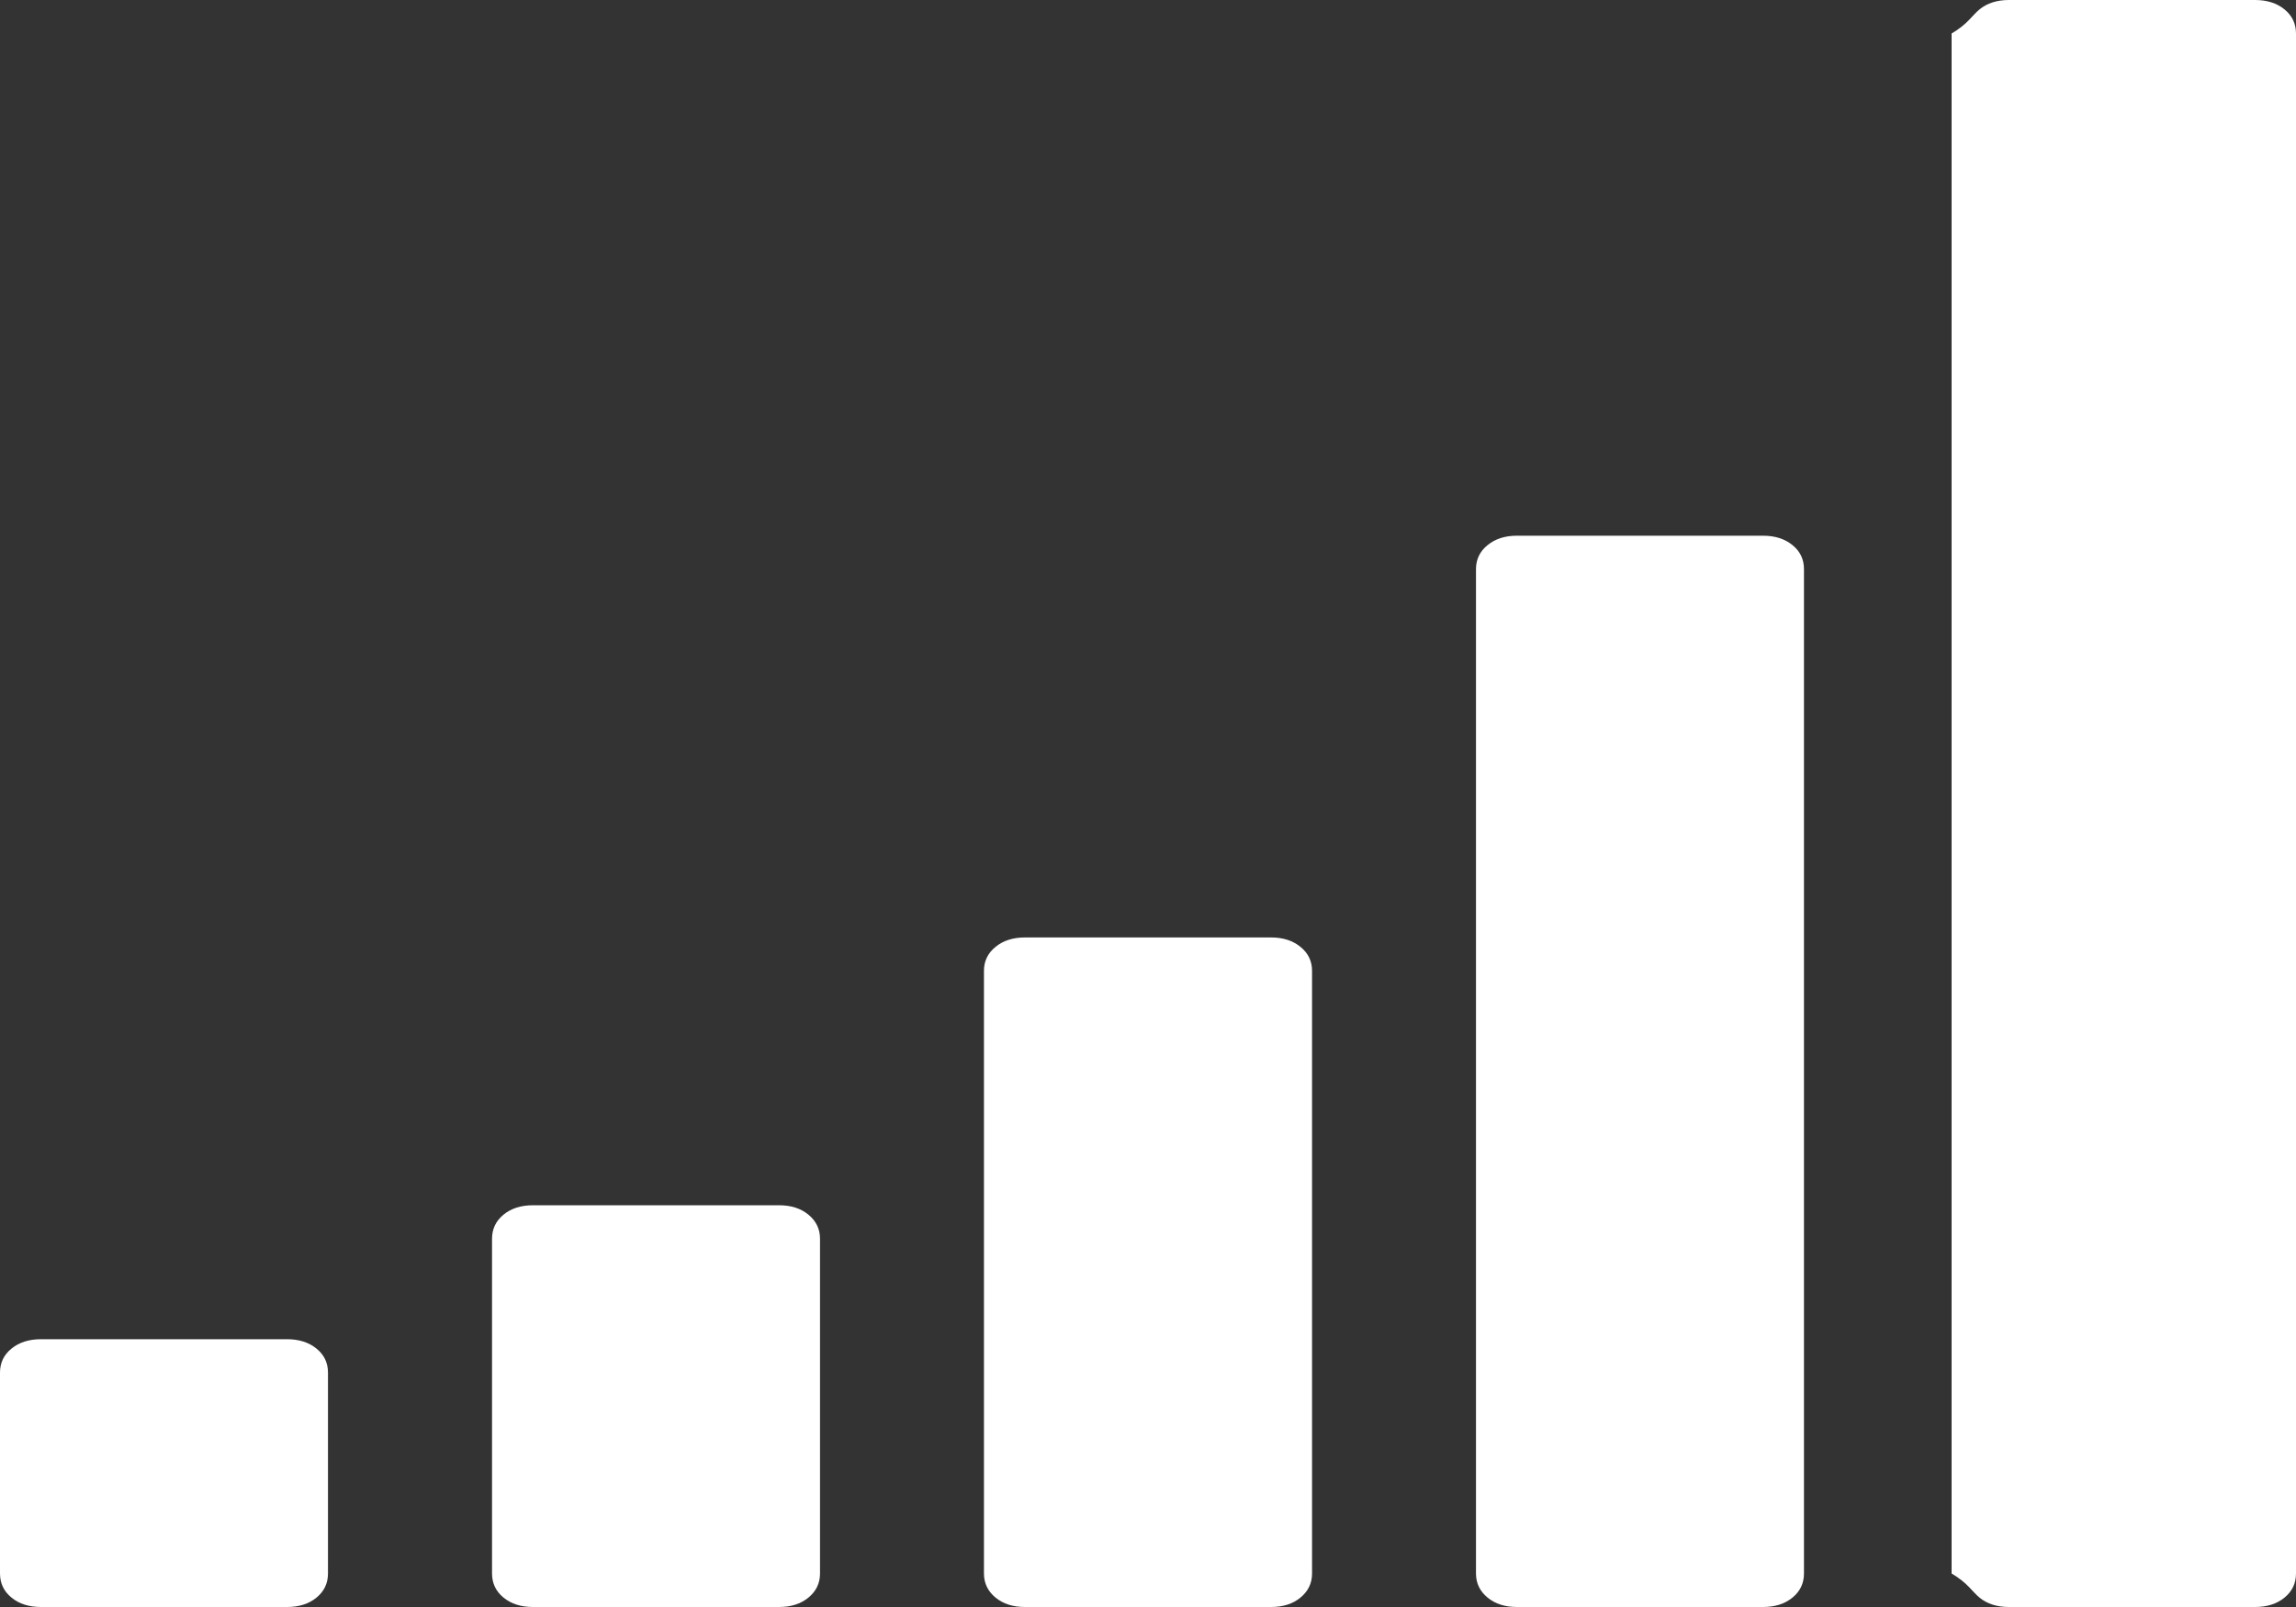 ﻿<?xml version="1.0" encoding="utf-8"?>
<svg version="1.1" xmlns:xlink="http://www.w3.org/1999/xlink" width="20px" height="14px" xmlns="http://www.w3.org/2000/svg">
  <rect width="100%" height="100%" fill="#333333" stroke="none"/>
  <g transform="matrix(1 0 0 1 -248 -65 )">
    <path d="M 2.757 11.749  C 2.824 11.803  2.857 11.873  2.857 11.958  L 2.857 13.708  C 2.857 13.793  2.824 13.863  2.757 13.918  C 2.69 13.973  2.604 14  2.5 14  L 0.357 14  C 0.253 14  0.167 13.973  0.1 13.918  C 0.033 13.863  0 13.793  0 13.708  L 0 11.958  C 0 11.873  0.033 11.803  0.1 11.749  C 0.167 11.694  0.253 11.667  0.357 11.667  L 2.5 11.667  C 2.604 11.667  2.69 11.694  2.757 11.749  Z M 7.042 10.582  C 7.109 10.637  7.143 10.707  7.143 10.792  L 7.143 13.708  C 7.143 13.793  7.109 13.863  7.042 13.918  C 6.975 13.973  6.89 14  6.786 14  L 4.643 14  C 4.539 14  4.453 13.973  4.386 13.918  C 4.319 13.863  4.286 13.793  4.286 13.708  L 4.286 10.792  C 4.286 10.707  4.319 10.637  4.386 10.582  C 4.453 10.527  4.539 10.5  4.643 10.5  L 6.786 10.5  C 6.89 10.5  6.975 10.527  7.042 10.582  Z M 11.328 8.249  C 11.395 8.303  11.429 8.373  11.429 8.458  L 11.429 13.708  C 11.429 13.793  11.395 13.863  11.328 13.918  C 11.261 13.973  11.176 14  11.071 14  L 8.929 14  C 8.824 14  8.739 13.973  8.672 13.918  C 8.605 13.863  8.571 13.793  8.571 13.708  L 8.571 8.458  C 8.571 8.373  8.605 8.303  8.672 8.249  C 8.739 8.194  8.824 8.167  8.929 8.167  L 11.071 8.167  C 11.176 8.167  11.261 8.194  11.328 8.249  Z M 15.614 4.749  C 15.681 4.803  15.714 4.873  15.714 4.958  L 15.714 13.708  C 15.714 13.793  15.681 13.863  15.614 13.918  C 15.547 13.973  15.461 14  15.357 14  L 13.214 14  C 13.11 14  13.025 13.973  12.958 13.918  C 12.891 13.863  12.857 13.793  12.857 13.708  L 12.857 4.958  C 12.857 4.873  12.891 4.803  12.958 4.749  C 13.025 4.694  13.11 4.667  13.214 4.667  L 15.357 4.667  C 15.461 4.667  15.547 4.694  15.614 4.749  Z M 19.9 0.082  C 19.967 0.137  20 0.207  20 0.292  L 20 13.708  C 20 13.793  19.967 13.863  19.9 13.918  C 19.833 13.973  19.747 14  19.643 14  L 17.5 14  C 17.396 14  17.31 13.973  17.243 13.918  C 17.176 13.863  17.143 13.793  17 13.708  L 17 0.292  C 17.143 0.207  17.176 0.137  17.243 0.082  C 17.31 0.027  17.396 0  17.5 0  L 19.643 0  C 19.747 0  19.833 0.027  19.9 0.082  Z " fill-rule="nonzero" fill="#ffffff" stroke="none" transform="matrix(1 0 0 1 248 65 )" />
  </g>
</svg>